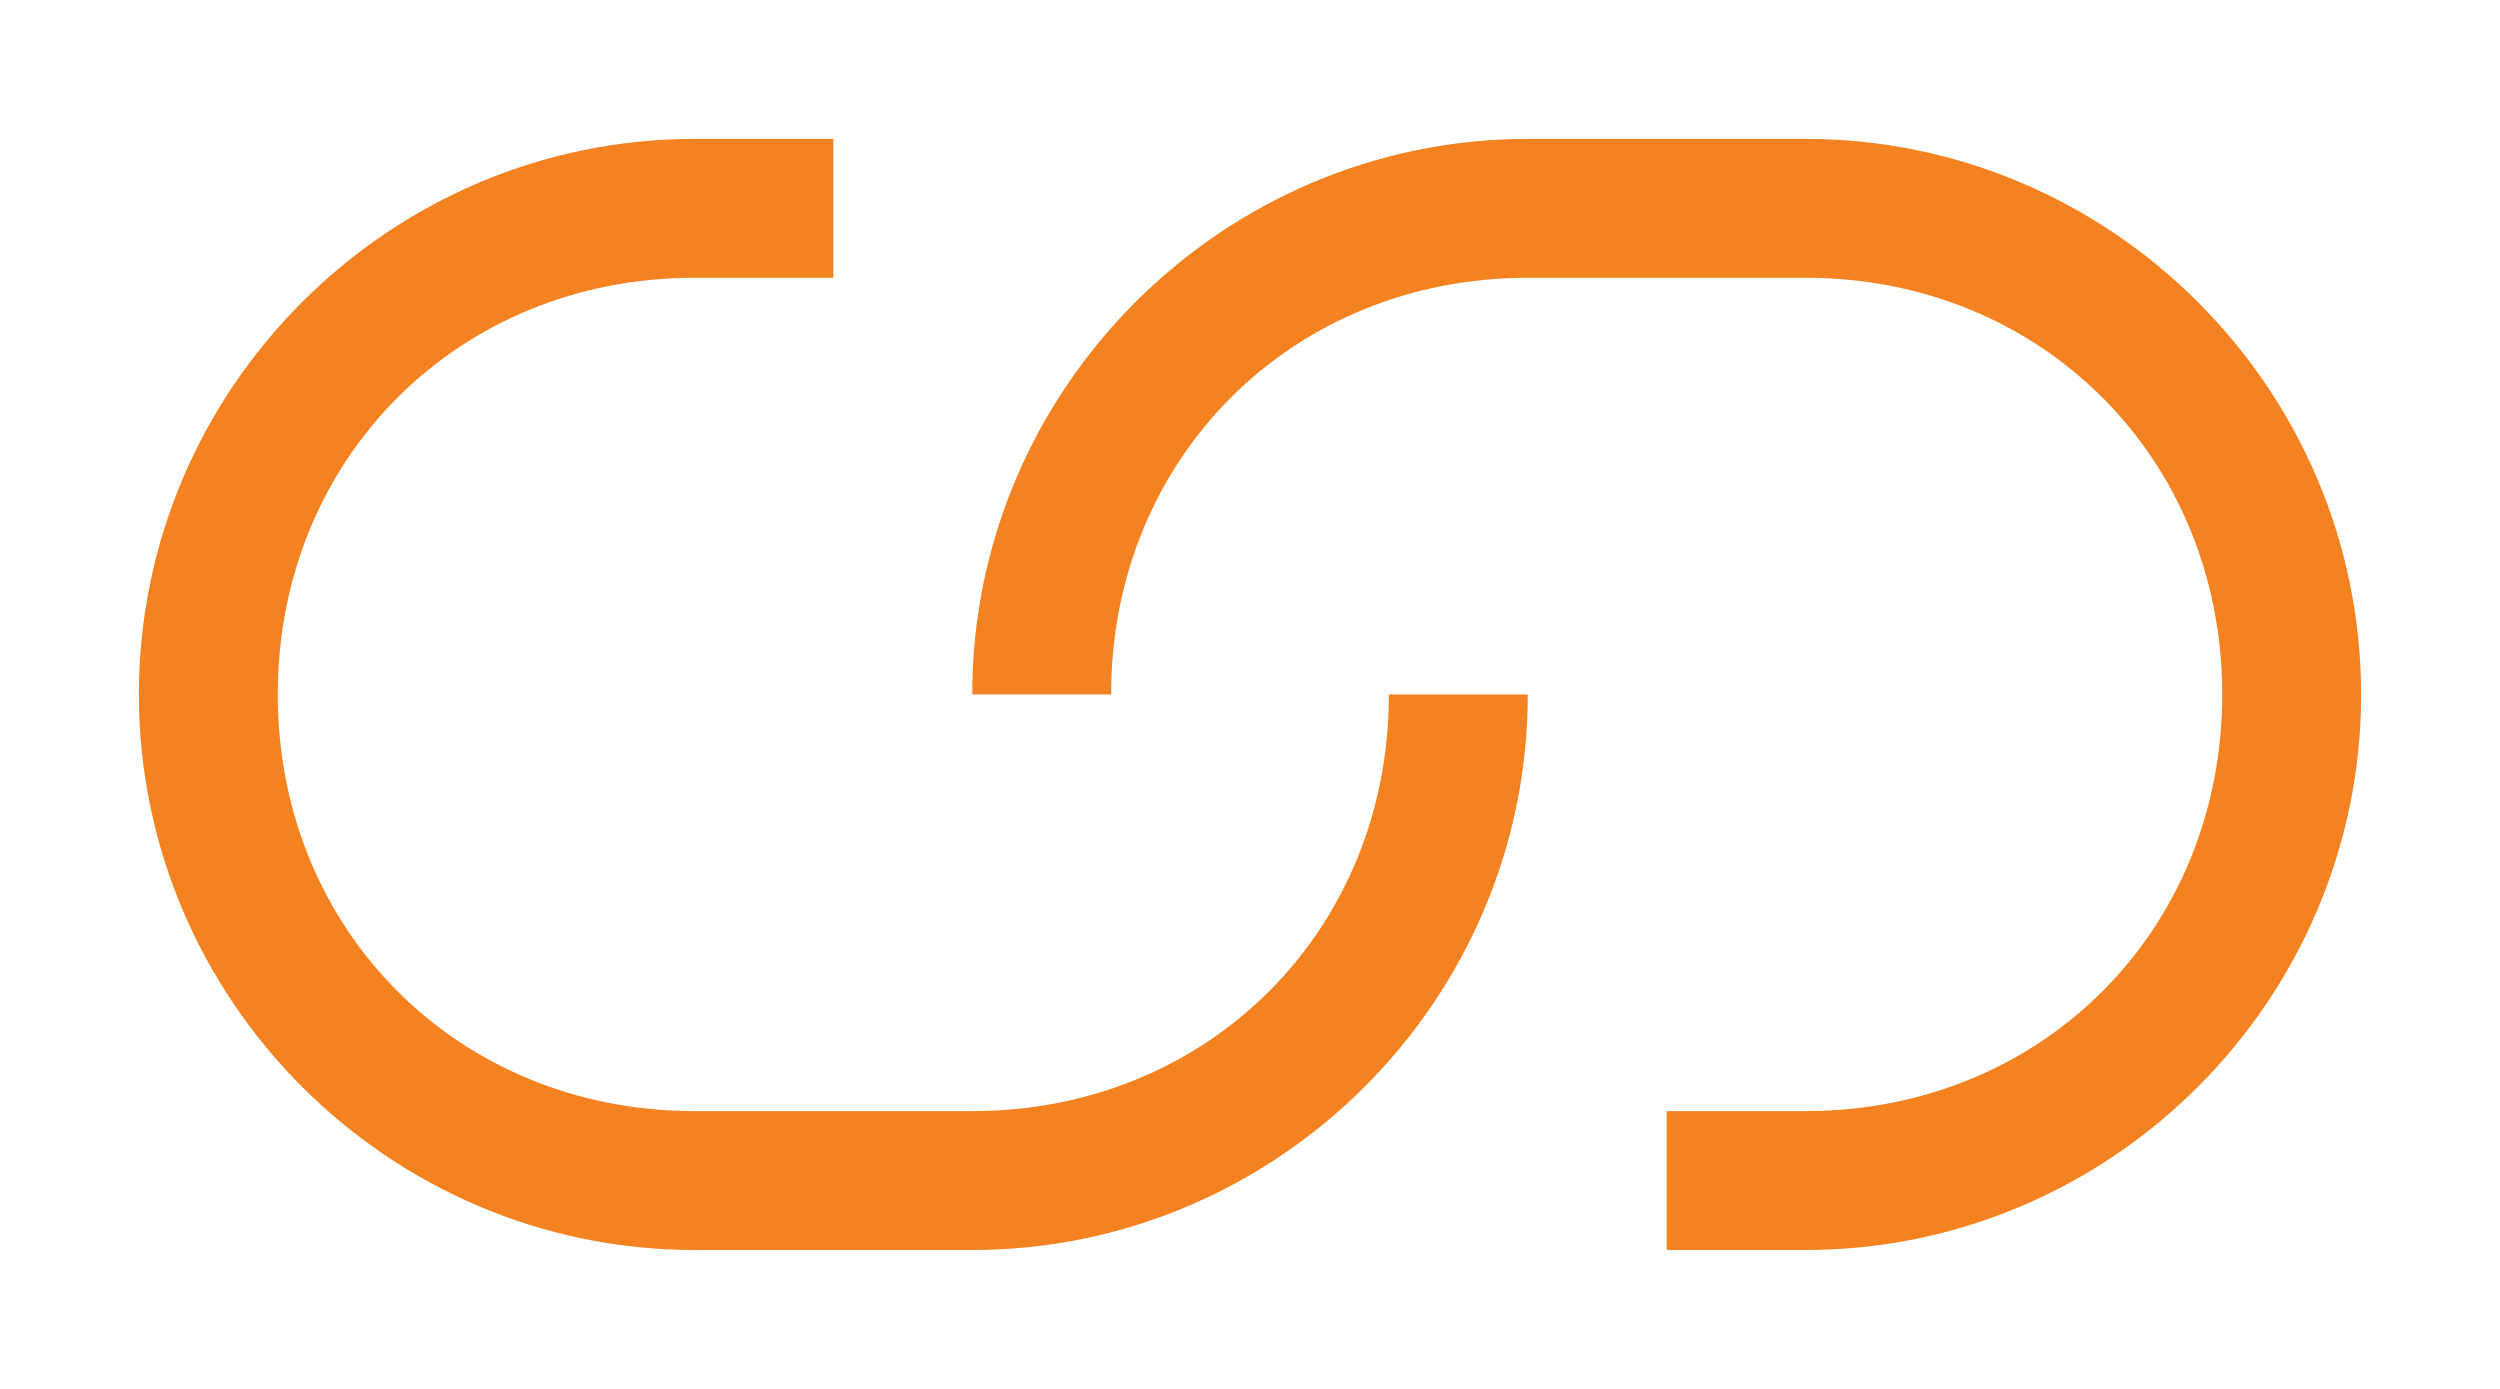 <?xml version="1.0" encoding="utf-8"?>
<!-- Generator: Adobe Illustrator 21.1.0, SVG Export Plug-In . SVG Version: 6.00 Build 0)  -->
<svg version="1.1" id="Layer_1" xmlns="http://www.w3.org/2000/svg" xmlns:xlink="http://www.w3.org/1999/xlink" x="0px" y="0px"
	 viewBox="0 0 18 10" style="enable-background:new 0 0 18 10;fill:#f58220;" xml:space="preserve">
<path d="M7,8H5C3.3,8,2,6.7,2,5s1.3-3,3-3h1V1H5C2.8,1,1,2.8,1,5s1.8,4,4,4h2c2.2,0,4-1.8,4-4h-1C10,6.7,8.7,8,7,8z M13,1h-2
	C8.8,1,7,2.8,7,5h1c0-1.7,1.3-3,3-3h2c1.7,0,3,1.3,3,3s-1.3,3-3,3h-1v1h1c2.2,0,4-1.8,4-4S15.2,1,13,1z"/>
</svg>
